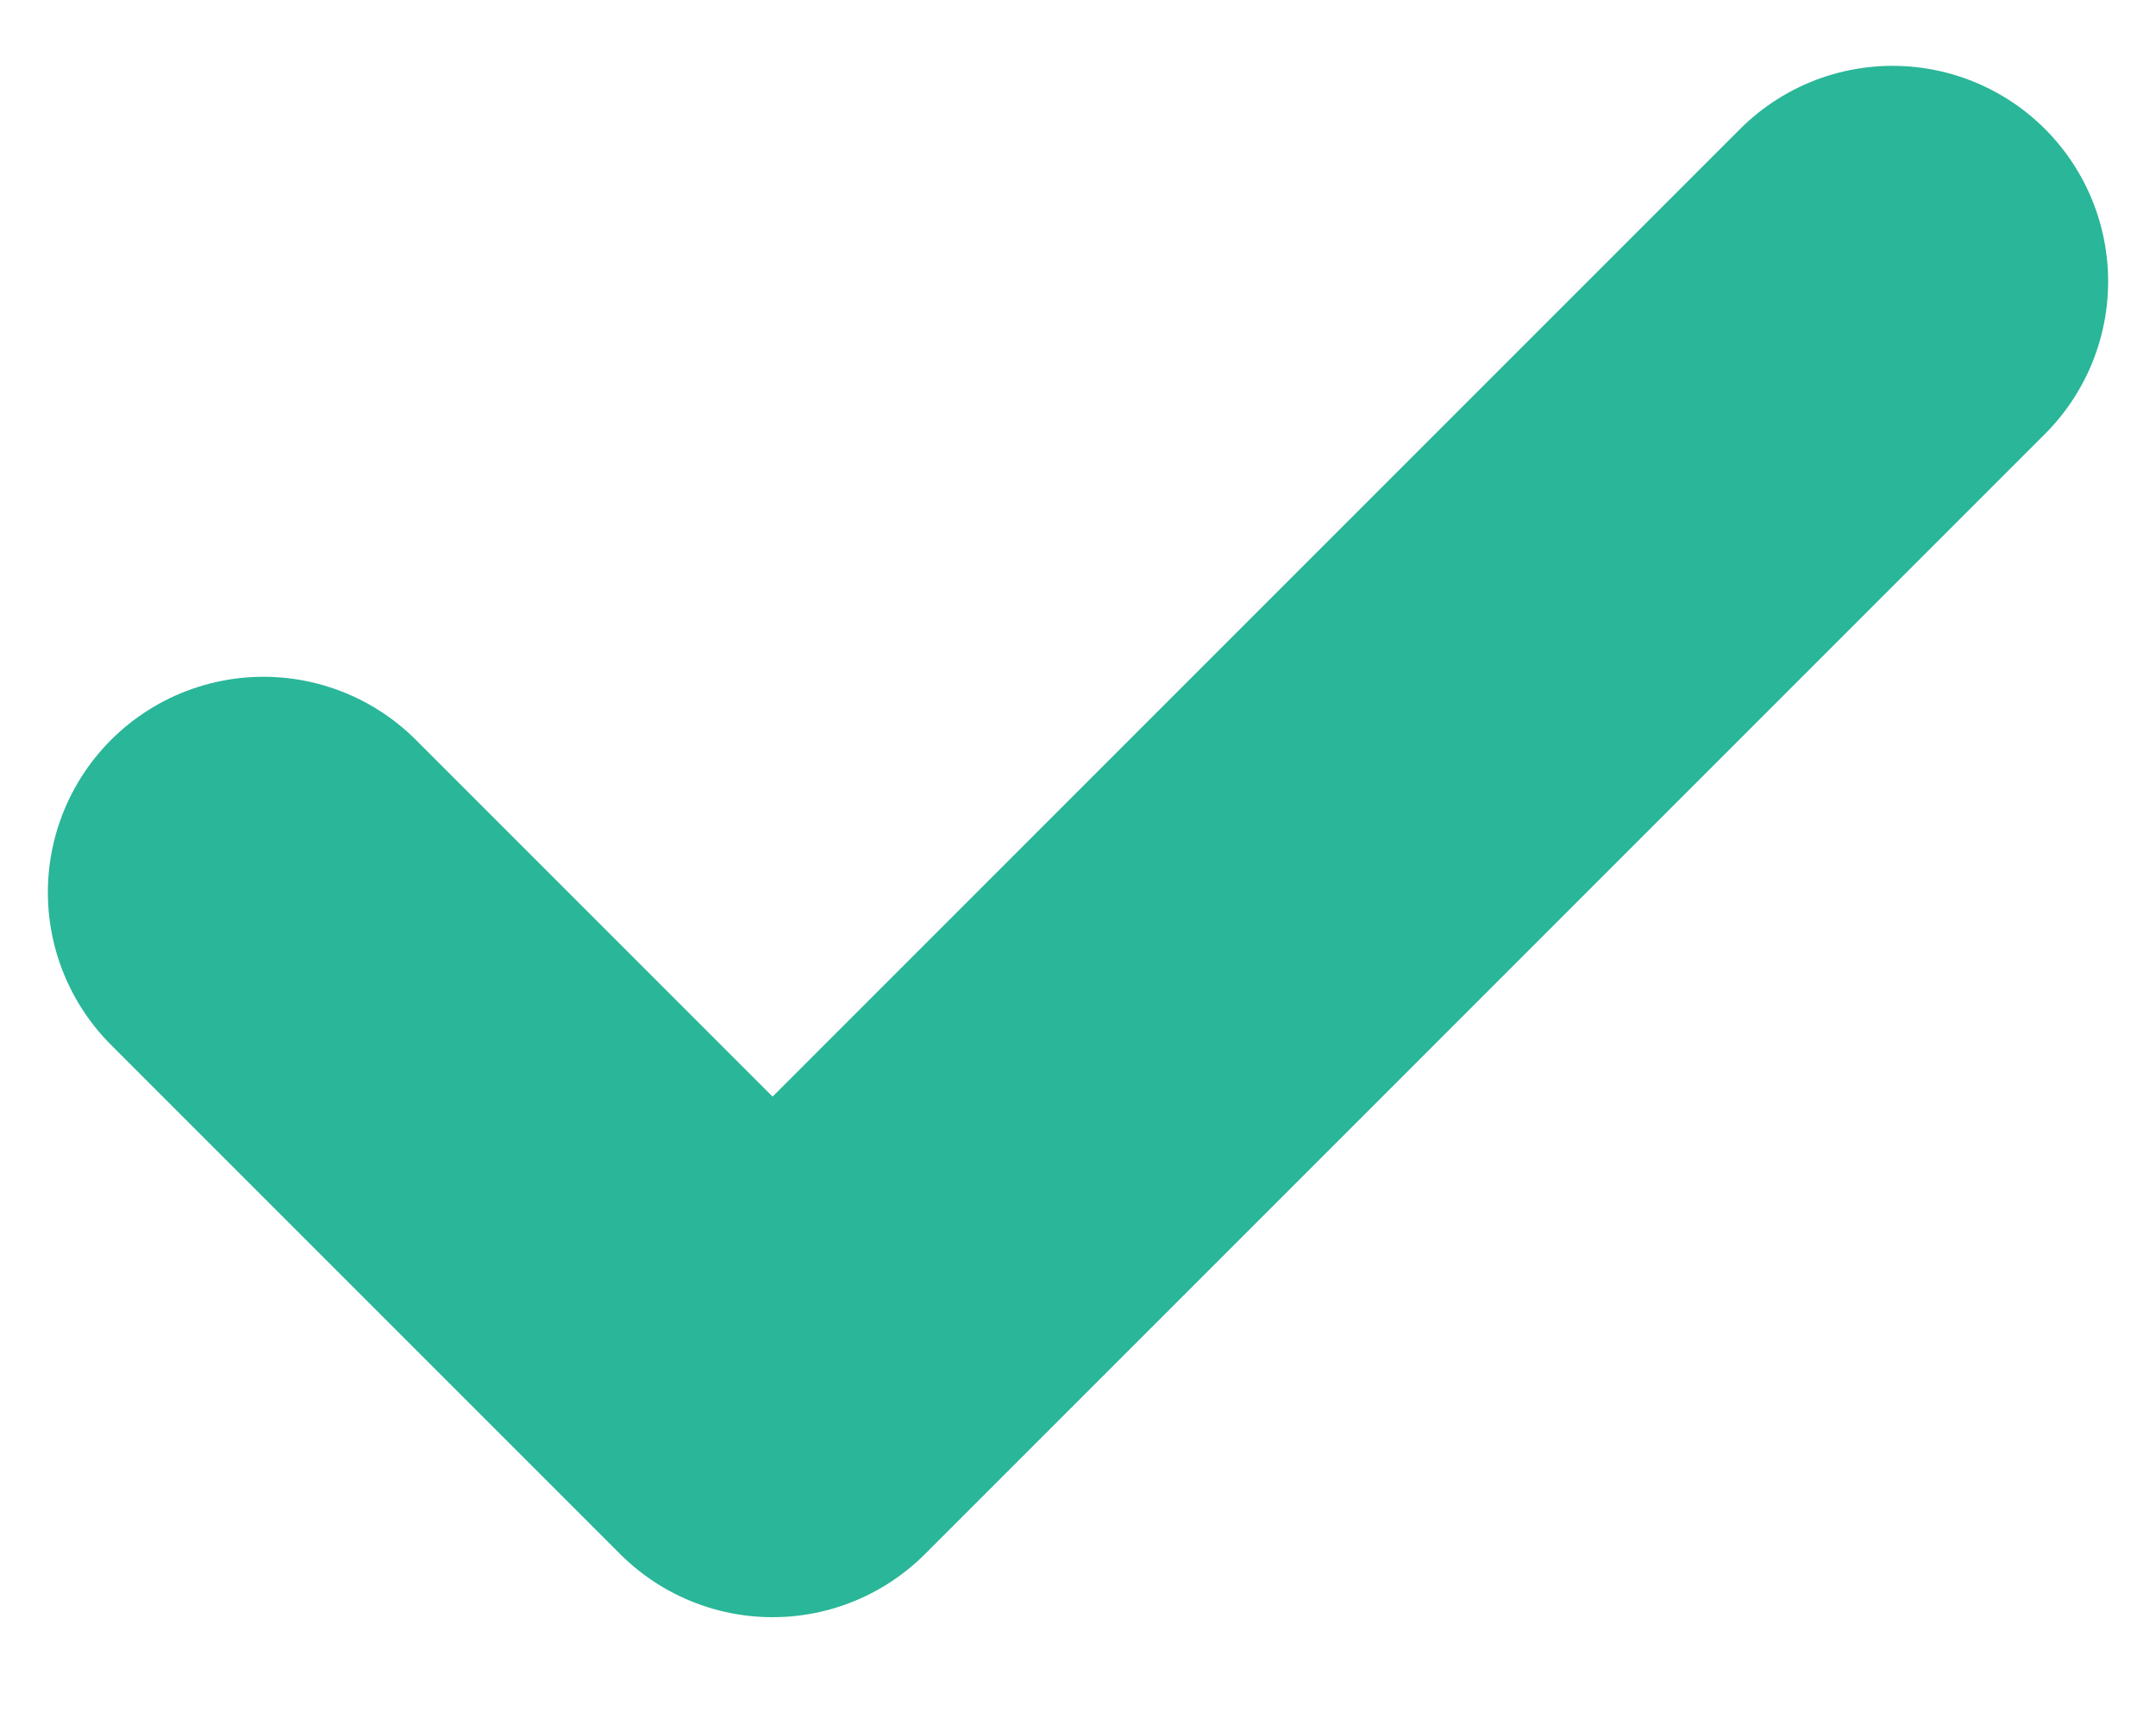 <svg width="15" height="12" viewBox="0 0 15 12" fill="none" xmlns="http://www.w3.org/2000/svg">
<path d="M13.167 1.958L5.375 9.75L1.833 6.208" stroke="#2AB698" stroke-width="3" stroke-linecap="round" stroke-linejoin="round"/>
</svg>
